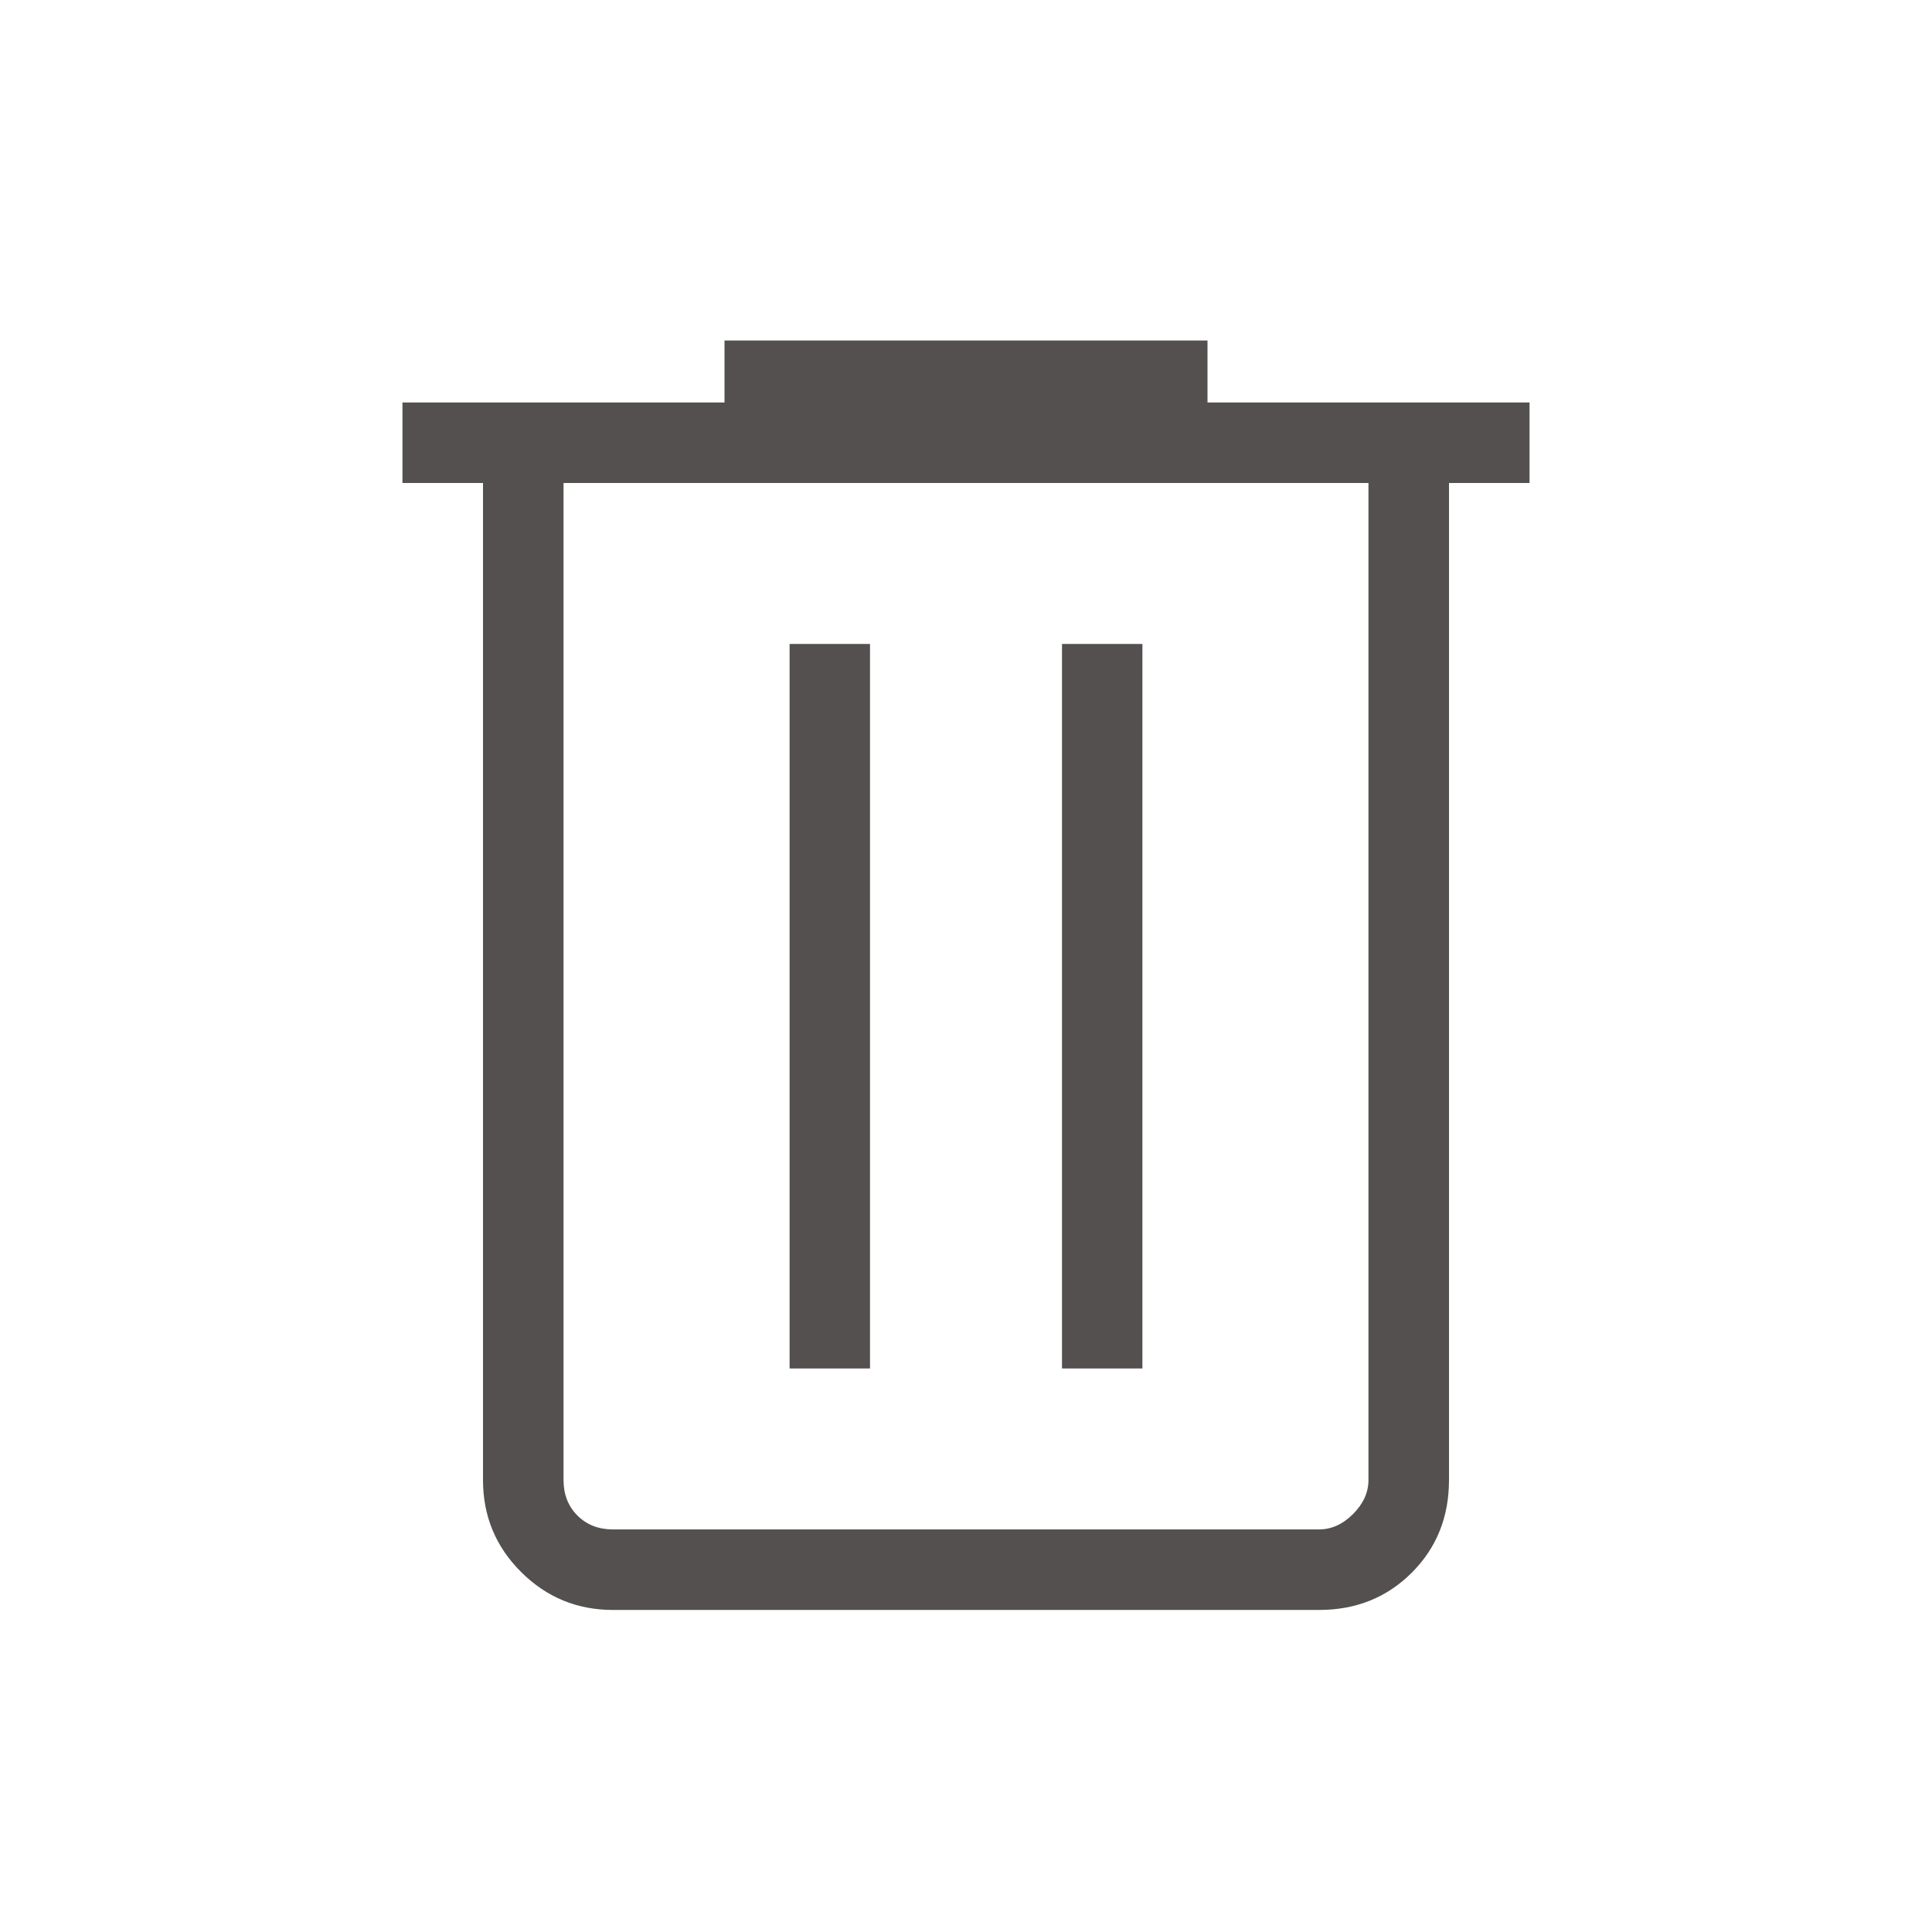<svg width="16" height="16" viewBox="0 0 16 16" fill="none" xmlns="http://www.w3.org/2000/svg">
<path d="M5.077 13.333C4.779 13.333 4.525 13.228 4.315 13.018C4.105 12.809 4 12.555 4 12.257V4H3.333V3.333H6V2.82H10V3.333H12.667V4H12V12.257C12 12.563 11.897 12.819 11.692 13.024C11.486 13.23 11.23 13.333 10.923 13.333H5.077ZM11.333 4H4.667V12.257C4.667 12.376 4.705 12.474 4.782 12.551C4.859 12.628 4.957 12.666 5.077 12.666H10.923C11.026 12.666 11.12 12.624 11.205 12.539C11.291 12.453 11.333 12.359 11.333 12.257V4ZM6.539 11.333H7.205V5.333H6.539V11.333ZM8.795 11.333H9.461V5.333H8.795V11.333Z" fill="#545050"/>
</svg>
